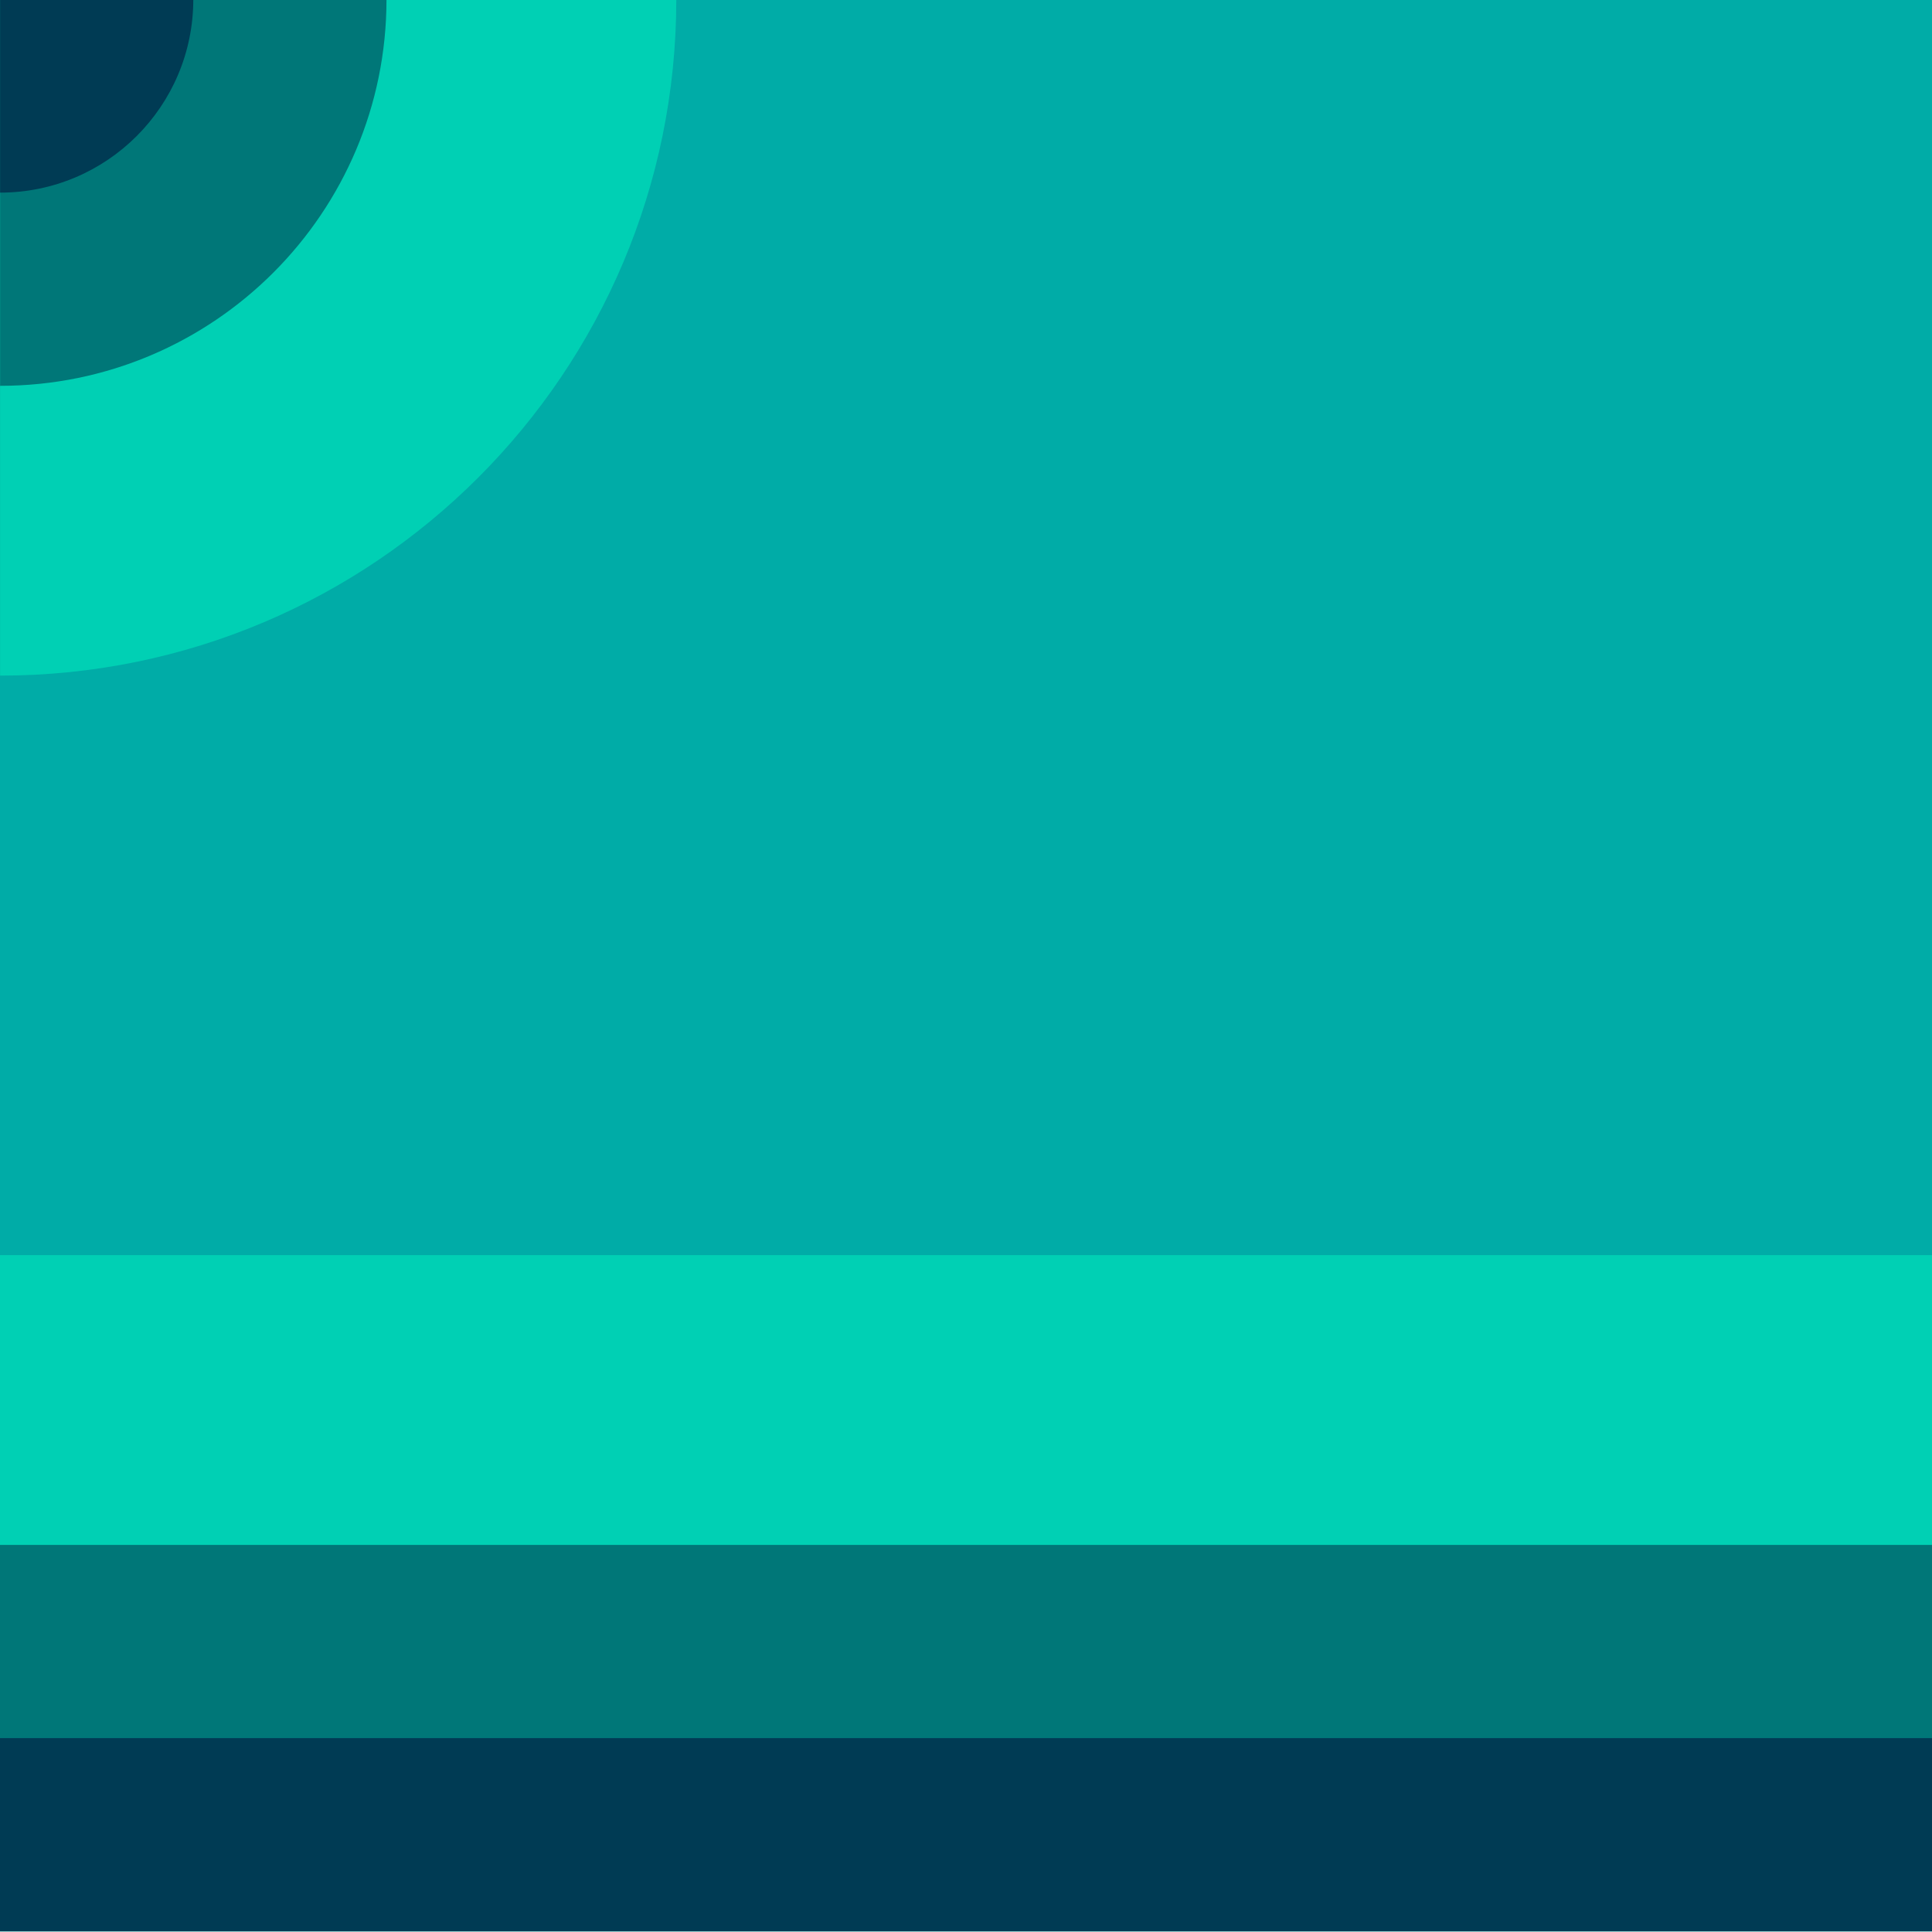 <?xml version="1.0" encoding="utf-8"?>
<!-- Generator: Adobe Illustrator 24.1.2, SVG Export Plug-In . SVG Version: 6.00 Build 0)  -->
<svg version="1.1"
	 id="svg28537" inkscape:version="0.92.4 (5da689c313, 2019-01-14)" sodipodi:docname="00011010.svg" xmlns:cc="http://creativecommons.org/ns#" xmlns:dc="http://purl.org/dc/elements/1.1/" xmlns:inkscape="http://www.inkscape.org/namespaces/inkscape" xmlns:rdf="http://www.w3.org/1999/02/22-rdf-syntax-ns#" xmlns:sodipodi="http://sodipodi.sourceforge.net/DTD/sodipodi-0.dtd" xmlns:svg="http://www.w3.org/2000/svg"
	 xmlns="http://www.w3.org/2000/svg" xmlns:xlink="http://www.w3.org/1999/xlink" x="0px" y="0px" width="1px" height="1px"
	 viewBox="0 0 1 1" enable-background="new 0 0 1 1" xml:space="preserve">
<g id="layer1_1_" transform="translate(-269.852,-76.84)" inkscape:groupmode="layer" inkscape:label="Layer 1">
	<g id="g13838-3" transform="matrix(0.05,0,0,0.05,246.701,132.17)">
		<rect id="rect9306-0-3" x="463.02" y="-1106.607" fill="#00ACA7" width="20" height="20"/>
		<rect id="rect9308-2-3" x="463.02" y="-1093.607" fill="#00D0B4" width="20" height="7"/>
		<rect id="rect9310-5-2" x="463.02" y="-1090.607" fill="#007778" width="20" height="4"/>
		<rect id="rect9312-4-71" x="463.02" y="-1088.607" fill="#003B54" width="20" height="2"/>
		<path id="path13738-5-65" inkscape:connector-curvature="0" fill="#00D0B4" d="M463.021-1099.606c3.866,0,7-3.134,7-7l0,0h-7
			V-1099.606z"/>
		<path id="path13740-4-9" inkscape:connector-curvature="0" fill="#007778" d="M463.021-1102.606c2.209,0,4-1.791,4-4h-4V-1102.606
			z"/>
		<path id="path13742-2-5" inkscape:connector-curvature="0" fill="#003B54" d="M463.021-1104.606c1.104,0,2-0.895,2-2l0,0h-2
			V-1104.606z"/>
	</g>
</g>
</svg>
